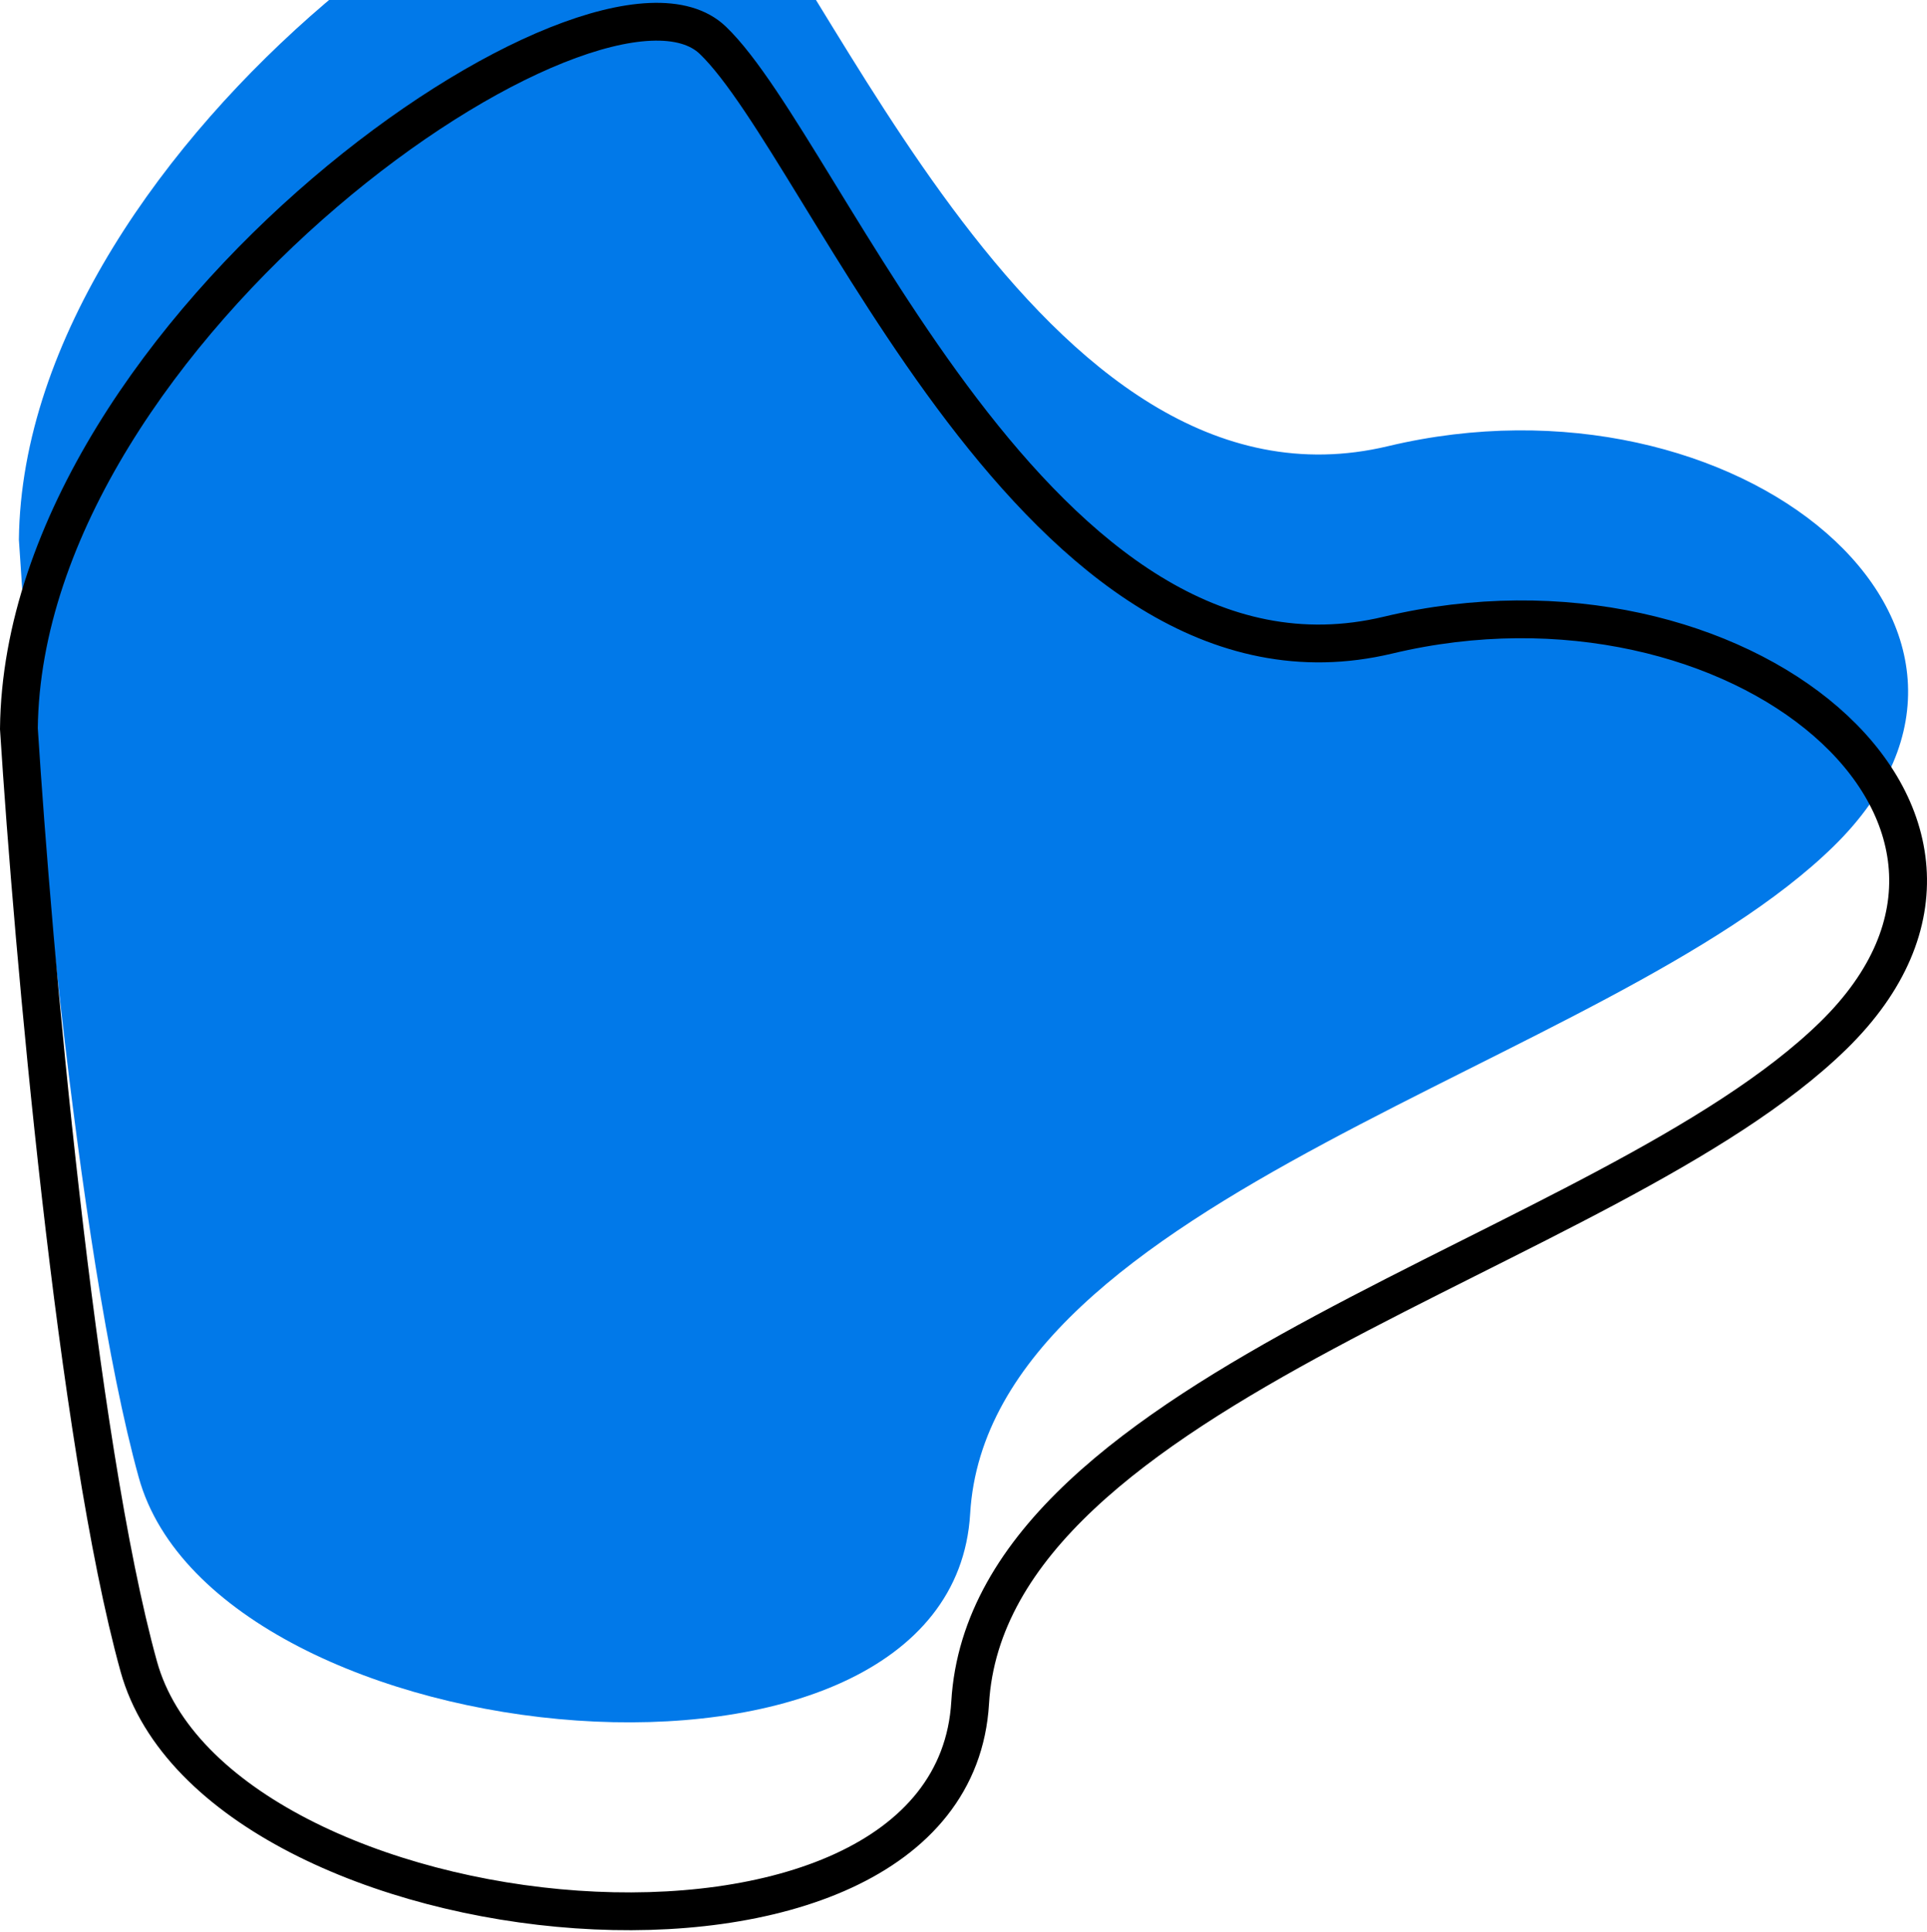 <svg width="408" height="409" viewBox="0 0 408 409" fill="none" xmlns="http://www.w3.org/2000/svg">
<g filter="url(#filter0_i_9_81)">
<path d="M150.924 8.524C126.708 -14.707 4.931 69.242 4 154.247C6.949 200.534 16.154 305.039 29.38 352.769C45.912 412.431 201.45 427.742 205.409 360.424C209.367 293.107 340.69 265.652 388.19 219.189C435.69 172.727 367.933 116.76 293.889 134.448C219.845 152.135 175.139 31.755 150.924 8.524Z" fill="#0179E9"/>
</g>
<path d="M150.924 8.524C126.708 -14.707 4.931 69.242 4 154.247C6.949 200.534 16.154 305.039 29.38 352.769C45.912 412.431 201.45 427.742 205.409 360.424C209.367 293.107 340.69 265.652 388.19 219.189C435.69 172.727 367.933 116.76 293.889 134.448C219.845 152.135 175.139 31.755 150.924 8.524Z" stroke="black" stroke-width="8"/>
<defs>
<filter id="filter0_i_9_81" x="-0.001" y="0.601" width="408.002" height="407.999" filterUnits="userSpaceOnUse" color-interpolation-filters="sRGB">
<feFlood flood-opacity="0" result="BackgroundImageFix"/>
<feBlend mode="normal" in="SourceGraphic" in2="BackgroundImageFix" result="shape"/>
<feColorMatrix in="SourceAlpha" type="matrix" values="0 0 0 0 0 0 0 0 0 0 0 0 0 0 0 0 0 0 127 0" result="hardAlpha"/>
<feOffset dy="-40"/>
<feComposite in2="hardAlpha" operator="arithmetic" k2="-1" k3="1"/>
<feColorMatrix type="matrix" values="0 0 0 0 0 0 0 0 0 0 0 0 0 0 0 0 0 0 0.25 0"/>
<feBlend mode="normal" in2="shape" result="effect1_innerShadow_9_81"/>
</filter>
</defs>
</svg>
